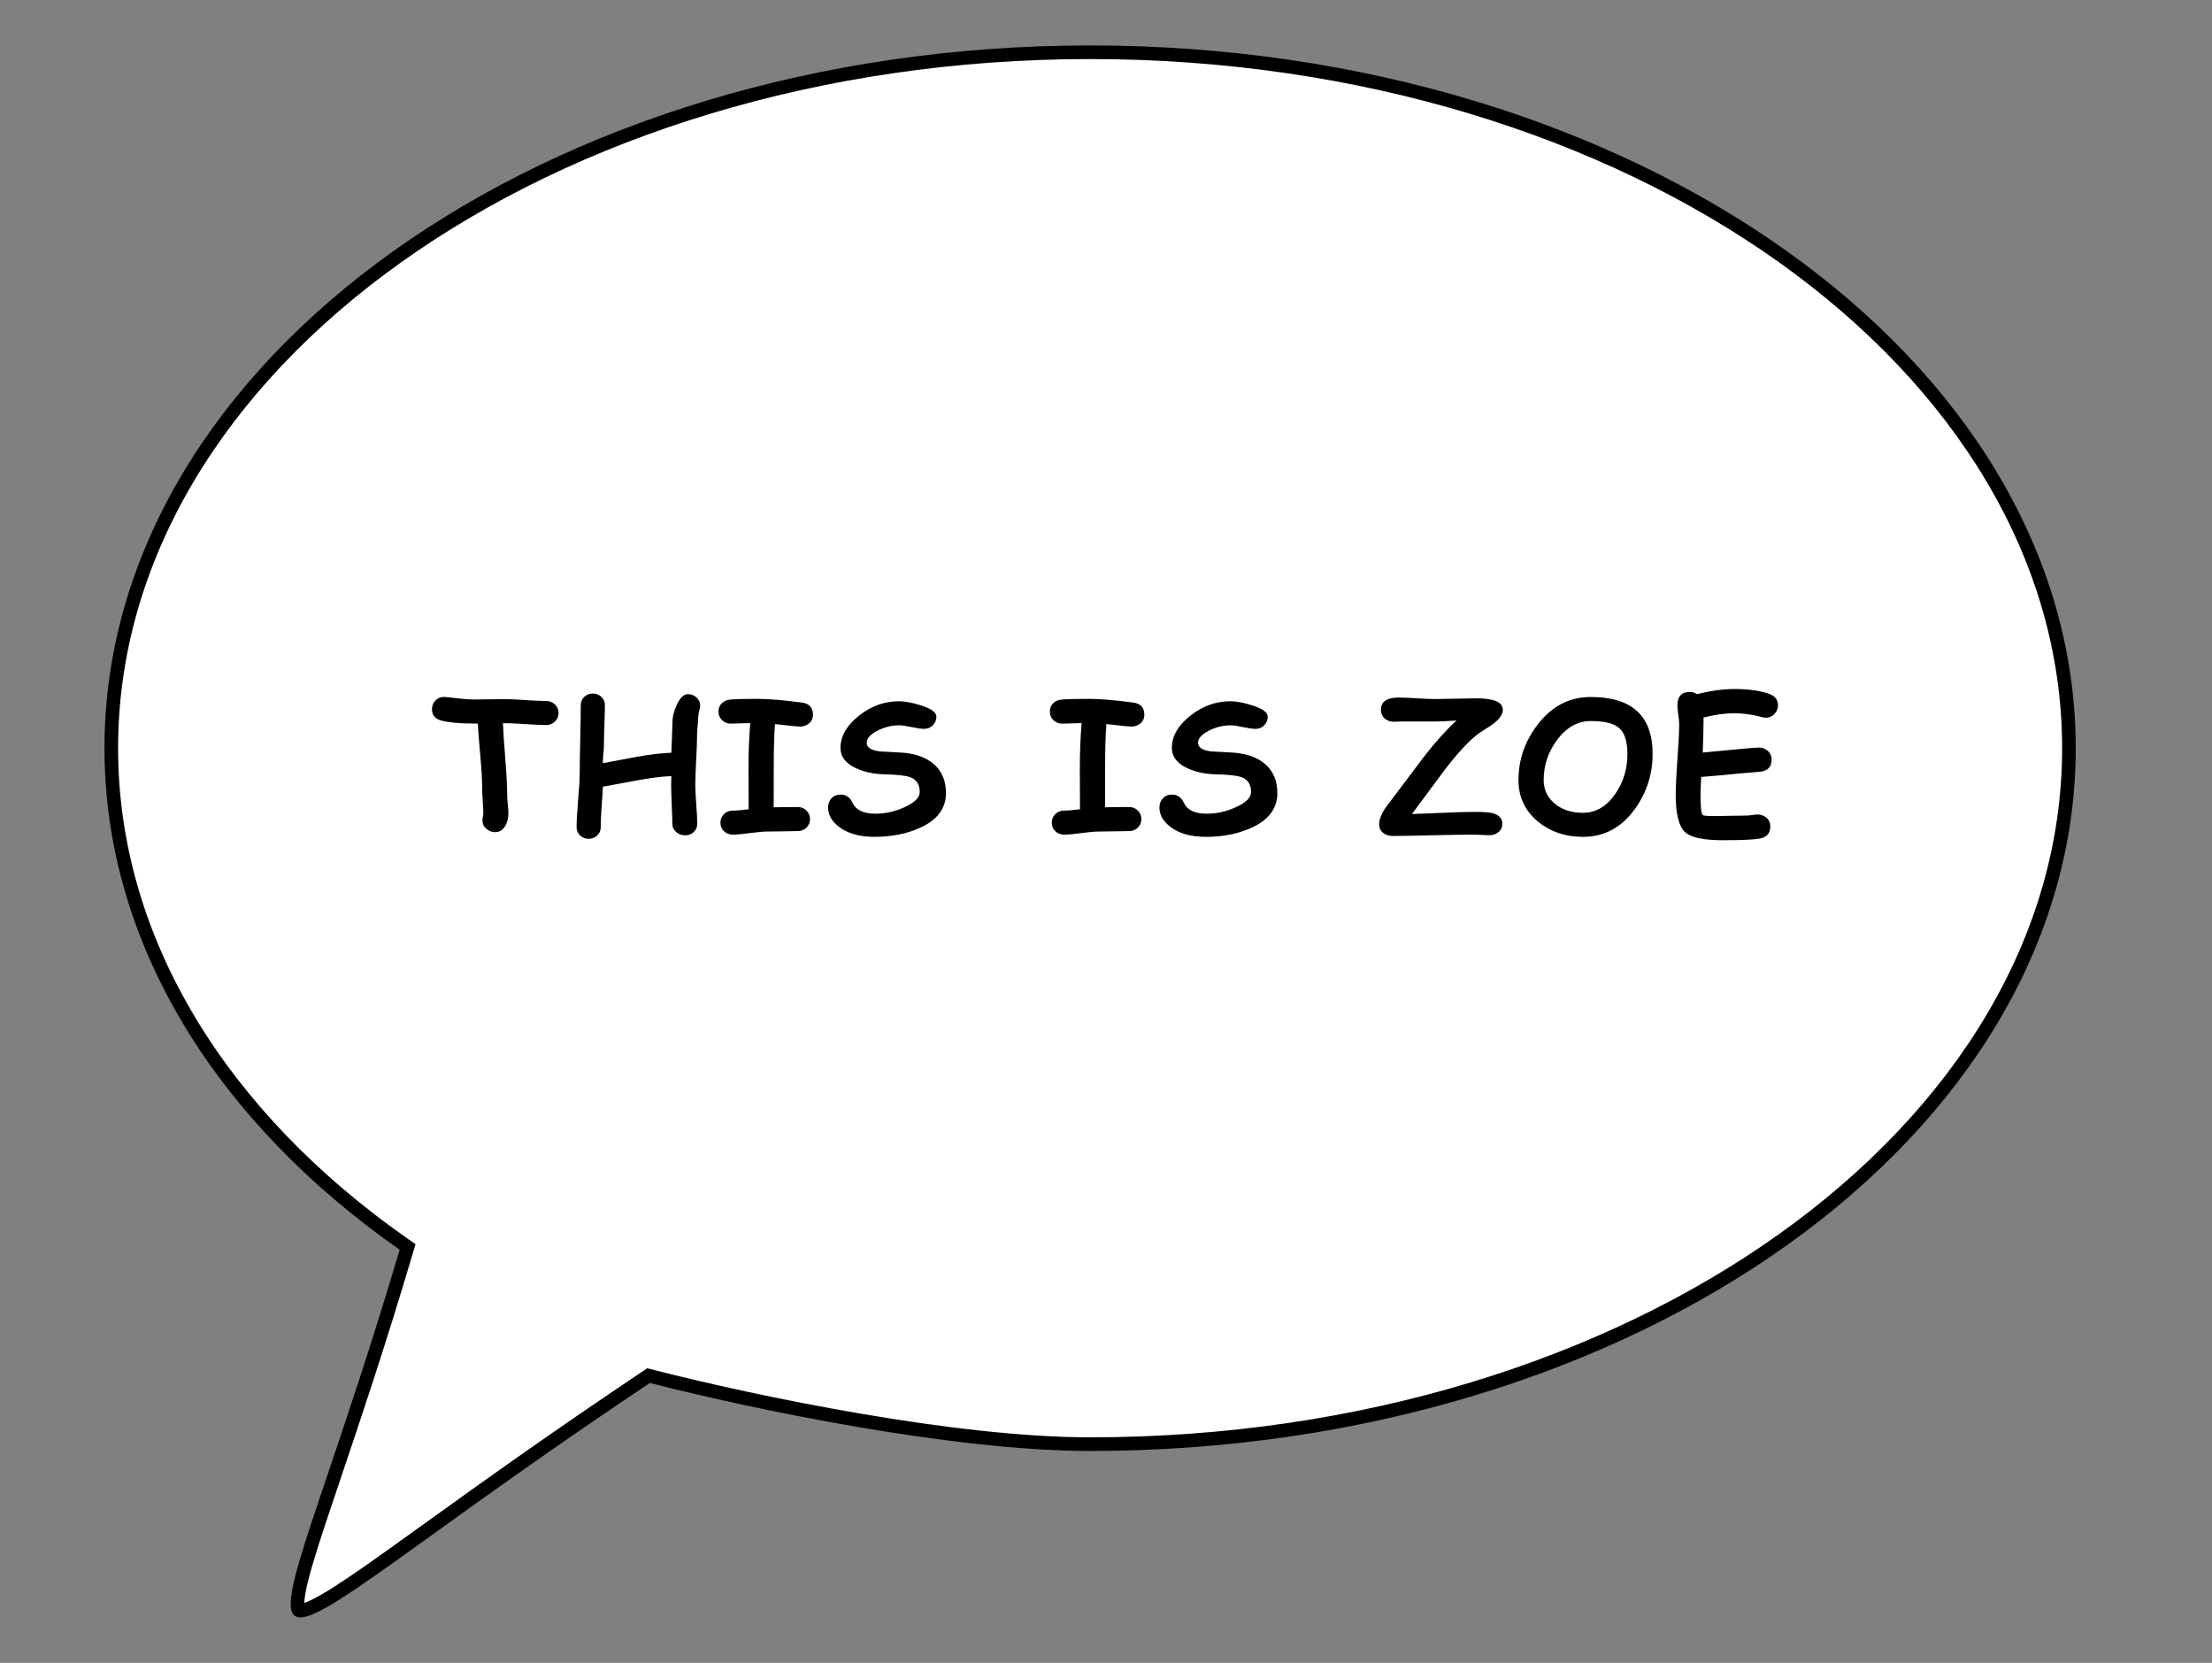 <svg width="487" height="366" viewBox="0 0 487 366" fill="none" xmlns="http://www.w3.org/2000/svg">
<rect x="0" y="0" width="487" height="366" fill="#808080" stroke="none"/>
<path d="M89.428 275.493L89.735 274.457L88.85 273.838C49.021 245.967 24.5 207.291 24.5 164.68C24.5 122.578 48.438 84.319 87.428 56.526C126.416 28.736 180.353 11.5 240 11.5C299.647 11.5 353.584 28.736 392.572 56.526C431.562 84.319 455.5 122.578 455.5 164.68C455.5 206.782 431.562 245.041 392.572 272.834C353.584 300.624 299.647 317.86 240 317.86C210.102 317.86 166.549 308.85 143.438 302.938L142.789 302.772L142.232 303.144C121.851 316.766 106.123 328.079 94.279 336.598C91.225 338.794 88.43 340.804 85.88 342.62C79.642 347.064 74.915 350.314 71.451 352.303C69.716 353.299 68.368 353.938 67.351 354.26C66.277 354.601 65.874 354.491 65.792 354.451L65.791 354.45C65.778 354.444 65.751 354.431 65.707 354.353C65.65 354.25 65.571 354.043 65.527 353.665C65.435 352.892 65.518 351.709 65.841 350.016C66.482 346.653 67.965 341.777 70.138 335.19C71.15 332.12 72.308 328.693 73.59 324.899C77.783 312.486 83.305 296.141 89.428 275.493Z" fill="white" stroke="black" stroke-width="3"/>
<path d="M120.219 159.582C119.203 159.582 117.621 159.51 115.473 159.367C113.402 159.224 111.82 159.159 110.727 159.172C110.779 160.656 110.954 163.299 111.254 167.102C111.527 170.461 111.664 173.117 111.664 175.07C111.664 175.513 111.71 176.171 111.801 177.043C111.892 177.915 111.938 178.573 111.938 179.016C111.938 179.992 111.729 180.871 111.312 181.652C110.779 182.655 110.017 183.156 109.027 183.156C108.311 183.156 107.68 182.928 107.133 182.473C106.521 181.965 106.215 181.327 106.215 180.559C106.215 180.376 106.247 180.103 106.312 179.738C106.378 179.361 106.41 179.074 106.41 178.879C106.41 178.28 106.365 177.375 106.273 176.164C106.195 174.953 106.156 174.042 106.156 173.43C106.156 171.685 106.02 169.322 105.746 166.34C105.434 162.915 105.251 160.552 105.199 159.25H104.184C101.28 159.25 98.975 159.042 97.269 158.625C95.824 158.273 95.102 157.421 95.102 156.066C95.102 155.402 95.336 154.803 95.805 154.27C96.352 153.632 97.068 153.345 97.953 153.41C98.409 153.436 99.444 153.547 101.059 153.742C102.348 153.885 103.389 153.957 104.184 153.957C104.978 153.957 106.163 153.944 107.738 153.918C109.327 153.892 110.518 153.879 111.312 153.879C112.302 153.879 113.786 153.951 115.766 154.094C117.745 154.224 119.229 154.289 120.219 154.289C121 154.289 121.651 154.543 122.172 155.051C122.706 155.559 122.973 156.184 122.973 156.926C122.973 157.668 122.706 158.299 122.172 158.82C121.651 159.328 121 159.582 120.219 159.582ZM154.074 155.91C153.814 156.861 153.684 157.688 153.684 158.391C153.684 158.755 153.645 159.322 153.566 160.09C153.501 160.845 153.469 161.405 153.469 161.77C153.469 163.007 153.404 164.842 153.273 167.277C153.143 169.712 153.078 171.548 153.078 172.785C153.078 173.736 153.15 175.155 153.293 177.043C153.436 178.931 153.508 180.35 153.508 181.301C153.508 182.017 153.254 182.622 152.746 183.117C152.238 183.612 151.607 183.859 150.852 183.859C150.083 183.859 149.419 183.612 148.859 183.117C148.299 182.635 148.02 182.043 148.02 181.34C148.02 180.389 147.974 178.964 147.883 177.062C147.805 175.161 147.766 173.736 147.766 172.785C147.766 172.043 147.779 171.385 147.805 170.812C145.76 170.904 143.234 171.223 140.227 171.77C137.727 172.225 135.227 172.688 132.727 173.156C132.701 174.042 132.609 175.52 132.453 177.59C132.323 179.413 132.258 180.904 132.258 182.062C132.258 182.779 132.004 183.384 131.496 183.879C130.988 184.374 130.357 184.621 129.602 184.621C128.846 184.621 128.215 184.374 127.707 183.879C127.199 183.384 126.945 182.779 126.945 182.062C126.945 180.747 127.056 178.781 127.277 176.164C127.512 173.547 127.629 171.581 127.629 170.266C127.629 168.599 127.668 166.092 127.746 162.746C127.824 159.387 127.863 156.874 127.863 155.207C127.863 154.491 128.117 153.885 128.625 153.391C129.133 152.896 129.764 152.648 130.52 152.648C131.275 152.648 131.906 152.896 132.414 153.391C132.922 153.885 133.176 154.491 133.176 155.207C133.176 156.197 133.137 157.688 133.059 159.68C132.993 161.659 132.961 163.143 132.961 164.133C132.961 164.458 132.915 165.083 132.824 166.008C132.746 166.867 132.714 167.525 132.727 167.98L140.227 166.574C143.156 166.053 145.682 165.754 147.805 165.676C147.857 164.803 147.941 162.46 148.059 158.645C148.085 157.642 148.391 156.49 148.977 155.188C149.706 153.586 150.533 152.785 151.457 152.785C152.147 152.785 152.759 153.013 153.293 153.469C153.866 153.964 154.152 154.582 154.152 155.324C154.152 155.52 154.126 155.715 154.074 155.91ZM176.191 159.914C175.514 159.914 173.659 159.732 170.625 159.367C170.443 161.763 170.352 164.947 170.352 168.918L170.332 177.688C172.064 177.648 173.828 177.629 175.625 177.629C176.406 177.629 177.051 177.889 177.559 178.41C178.079 178.931 178.34 179.556 178.34 180.285C178.34 181.014 178.079 181.639 177.559 182.16C177.051 182.668 176.406 182.922 175.625 182.922C174.896 182.922 173.802 182.941 172.344 182.98C170.885 183.007 169.792 183.02 169.062 183.02C168.203 183.02 166.914 183.13 165.195 183.352C163.477 183.586 162.188 183.703 161.328 183.703C160.547 183.703 159.896 183.449 159.375 182.941C158.867 182.421 158.613 181.796 158.613 181.066C158.613 180.337 158.867 179.712 159.375 179.191C159.896 178.671 160.547 178.41 161.328 178.41C162.214 178.41 163.379 178.312 164.824 178.117C164.798 176.581 164.785 173.638 164.785 169.289C164.785 165.747 164.915 162.368 165.176 159.152L160.938 159.27C160.156 159.27 159.499 159.016 158.965 158.508C158.444 158 158.184 157.368 158.184 156.613C158.184 155.845 158.444 155.22 158.965 154.738C159.447 154.296 160.039 154.042 160.742 153.977C161.888 153.872 163.88 153.82 166.719 153.82C169.271 153.82 172.559 154.094 176.582 154.641C178.184 154.862 178.984 155.76 178.984 157.336C178.984 158.169 178.659 158.827 178.008 159.309C177.474 159.712 176.868 159.914 176.191 159.914ZM192.527 184.191C189.22 184.191 186.616 183.456 184.715 181.984C183.113 180.76 182.312 179.348 182.312 177.746C182.312 176.926 182.56 176.249 183.055 175.715C183.549 175.168 184.233 174.895 185.105 174.895C186.277 174.895 187.137 175.493 187.684 176.691C188.426 178.293 190.105 179.094 192.723 179.094C194.962 179.094 197.13 178.605 199.227 177.629C201.401 176.626 202.488 175.526 202.488 174.328C202.488 172.688 201.811 171.607 200.457 171.086C199.493 170.708 197.56 170.487 194.656 170.422C192.404 170.37 190.385 169.947 188.602 169.152C186.193 168.072 185.008 166.522 185.047 164.504C185.086 161.965 186.44 159.641 189.109 157.531C191.779 155.409 194.721 154.348 197.938 154.348C199.214 154.348 200.789 154.641 202.664 155.227C204.995 155.956 206.16 156.796 206.16 157.746C206.16 158.423 205.926 159.022 205.457 159.543C204.936 160.129 204.266 160.422 203.445 160.422C202.833 160.422 201.915 160.292 200.691 160.031C199.48 159.771 198.562 159.641 197.938 159.641C196.258 159.654 194.663 160.057 193.152 160.852C191.59 161.659 190.809 162.538 190.809 163.488C190.809 163.983 191.043 164.393 191.512 164.719C191.993 165.031 192.71 165.253 193.66 165.383C195.327 165.474 196.987 165.565 198.641 165.656C201.531 165.878 203.816 166.691 205.496 168.098C207.345 169.66 208.27 171.822 208.27 174.582C208.27 177.941 206.355 180.487 202.527 182.219C199.611 183.534 196.277 184.191 192.527 184.191ZM249.145 159.914C248.467 159.914 246.612 159.732 243.578 159.367C243.396 161.763 243.305 164.947 243.305 168.918L243.285 177.688C245.017 177.648 246.781 177.629 248.578 177.629C249.359 177.629 250.004 177.889 250.512 178.41C251.033 178.931 251.293 179.556 251.293 180.285C251.293 181.014 251.033 181.639 250.512 182.16C250.004 182.668 249.359 182.922 248.578 182.922C247.849 182.922 246.755 182.941 245.297 182.98C243.839 183.007 242.745 183.02 242.016 183.02C241.156 183.02 239.867 183.13 238.148 183.352C236.43 183.586 235.141 183.703 234.281 183.703C233.5 183.703 232.849 183.449 232.328 182.941C231.82 182.421 231.566 181.796 231.566 181.066C231.566 180.337 231.82 179.712 232.328 179.191C232.849 178.671 233.5 178.41 234.281 178.41C235.167 178.41 236.332 178.312 237.777 178.117C237.751 176.581 237.738 173.638 237.738 169.289C237.738 165.747 237.868 162.368 238.129 159.152L233.891 159.27C233.109 159.27 232.452 159.016 231.918 158.508C231.397 158 231.137 157.368 231.137 156.613C231.137 155.845 231.397 155.22 231.918 154.738C232.4 154.296 232.992 154.042 233.695 153.977C234.841 153.872 236.833 153.82 239.672 153.82C242.224 153.82 245.512 154.094 249.535 154.641C251.137 154.862 251.938 155.76 251.938 157.336C251.938 158.169 251.612 158.827 250.961 159.309C250.427 159.712 249.822 159.914 249.145 159.914ZM265.48 184.191C262.173 184.191 259.569 183.456 257.668 181.984C256.066 180.76 255.266 179.348 255.266 177.746C255.266 176.926 255.513 176.249 256.008 175.715C256.503 175.168 257.186 174.895 258.059 174.895C259.23 174.895 260.09 175.493 260.637 176.691C261.379 178.293 263.059 179.094 265.676 179.094C267.915 179.094 270.083 178.605 272.18 177.629C274.354 176.626 275.441 175.526 275.441 174.328C275.441 172.688 274.764 171.607 273.41 171.086C272.447 170.708 270.513 170.487 267.609 170.422C265.357 170.37 263.339 169.947 261.555 169.152C259.146 168.072 257.961 166.522 258 164.504C258.039 161.965 259.393 159.641 262.062 157.531C264.732 155.409 267.674 154.348 270.891 154.348C272.167 154.348 273.742 154.641 275.617 155.227C277.948 155.956 279.113 156.796 279.113 157.746C279.113 158.423 278.879 159.022 278.41 159.543C277.889 160.129 277.219 160.422 276.398 160.422C275.786 160.422 274.868 160.292 273.645 160.031C272.434 159.771 271.516 159.641 270.891 159.641C269.211 159.654 267.616 160.057 266.105 160.852C264.543 161.659 263.762 162.538 263.762 163.488C263.762 163.983 263.996 164.393 264.465 164.719C264.947 165.031 265.663 165.253 266.613 165.383C268.28 165.474 269.94 165.565 271.594 165.656C274.484 165.878 276.77 166.691 278.449 168.098C280.298 169.66 281.223 171.822 281.223 174.582C281.223 177.941 279.309 180.487 275.48 182.219C272.564 183.534 269.23 184.191 265.48 184.191ZM328.289 159.66C327.573 160.103 326.694 160.669 325.652 161.359C323.452 162.987 320.848 165.786 317.84 169.758C315.535 172.857 313.23 175.962 310.926 179.074L310.848 179.172C311.798 179.146 314.09 179.055 317.723 178.898C320.574 178.768 322.846 178.703 324.539 178.703C326.401 178.703 327.664 178.775 328.328 178.918C329.891 179.257 330.698 180.005 330.75 181.164C330.789 182.023 330.49 182.701 329.852 183.195C329.305 183.625 328.647 183.84 327.879 183.84C327.501 183.84 326.935 183.814 326.18 183.762C325.424 183.723 324.858 183.703 324.48 183.703C322.501 183.703 319.526 183.749 315.555 183.84C311.596 183.944 308.628 183.996 306.648 183.996C305.802 183.996 305.105 183.781 304.559 183.352C303.947 182.883 303.641 182.225 303.641 181.379C303.641 180.441 304.051 179.328 304.871 178.039C305.132 177.635 305.867 176.652 307.078 175.09C309.214 172.238 311.355 169.393 313.504 166.555C316.056 163.273 318.445 160.617 320.672 158.586C318.641 158.729 317.091 158.801 316.023 158.801H308.133C307.99 158.801 307.781 158.814 307.508 158.84C307.234 158.853 307.026 158.859 306.883 158.859C306.115 158.859 305.464 158.638 304.93 158.195C304.331 157.701 304.031 157.036 304.031 156.203C304.031 154.419 305.353 153.527 307.996 153.527C308.895 153.527 310.236 153.586 312.02 153.703C313.803 153.807 315.145 153.859 316.043 153.859C317.046 153.859 318.543 153.833 320.535 153.781C322.54 153.729 324.044 153.703 325.047 153.703C328.927 153.703 330.867 154.549 330.867 156.242C330.867 157.323 330.008 158.462 328.289 159.66ZM348.492 184.191C344.638 184.191 341.357 183.085 338.648 180.871C335.758 178.501 334.312 175.435 334.312 171.672C334.312 167.245 335.699 163.208 338.473 159.562C341.585 155.461 345.504 153.41 350.23 153.41C354.775 153.41 358.18 154.452 360.445 156.535C362.711 158.618 363.844 161.75 363.844 165.93C363.844 170.357 362.568 174.367 360.016 177.961C357.073 182.115 353.232 184.191 348.492 184.191ZM350.23 158.703C347.327 158.703 344.84 160.109 342.77 162.922C340.829 165.552 339.859 168.469 339.859 171.672C339.859 173.833 340.699 175.591 342.379 176.945C343.993 178.247 346.031 178.898 348.492 178.898C351.357 178.898 353.746 177.492 355.66 174.68C357.418 172.115 358.297 169.198 358.297 165.93C358.297 163.195 357.685 161.294 356.461 160.227C355.289 159.211 353.212 158.703 350.23 158.703ZM388.754 157.961C388.493 157.961 388.22 157.922 387.934 157.844C385.824 157.271 383.773 156.984 381.781 156.984C380.805 156.984 379.757 157.062 378.637 157.219C377.517 157.375 376.326 157.609 375.062 157.922C375.062 159.654 375.004 162.225 374.887 165.637C375.616 165.585 378.161 165.344 382.523 164.914C385.01 164.667 386.586 164.543 387.25 164.543C388.018 164.543 388.676 164.79 389.223 165.285C389.77 165.767 390.043 166.411 390.043 167.219C390.043 168.768 389.216 169.647 387.562 169.855C386.521 169.934 384.965 170.064 382.895 170.246C381.046 170.454 378.259 170.708 374.535 171.008C374.444 172.661 374.398 173.996 374.398 175.012C374.398 177.564 374.548 179.016 374.848 179.367C374.991 179.536 375.811 179.621 377.309 179.621C378.116 179.621 379.333 179.602 380.961 179.562C382.589 179.523 383.806 179.504 384.613 179.504C384.874 179.504 385.258 179.465 385.766 179.387C386.273 179.309 386.651 179.27 386.898 179.27C387.654 179.27 388.298 179.484 388.832 179.914C389.444 180.396 389.75 181.073 389.75 181.945C389.75 183.404 388.988 184.276 387.465 184.562C386.163 184.81 383.461 184.934 379.359 184.934C375.115 184.934 372.348 184.361 371.059 183.215C369.639 181.952 368.93 179.217 368.93 175.012C368.93 173.267 369.053 170.65 369.301 167.16C369.561 163.658 369.691 161.04 369.691 159.309C369.691 158.853 369.626 158.182 369.496 157.297C369.366 156.398 369.301 155.721 369.301 155.266C369.301 153.286 370.212 152.297 372.035 152.297C372.608 152.297 373.135 152.46 373.617 152.785C375.128 152.408 376.56 152.128 377.914 151.945C379.281 151.75 380.57 151.652 381.781 151.652C385.062 151.652 387.686 152.03 389.652 152.785C390.85 153.241 391.449 154.068 391.449 155.266C391.449 155.943 391.215 156.542 390.746 157.062C390.225 157.661 389.561 157.961 388.754 157.961Z" fill="black"/>
</svg>
